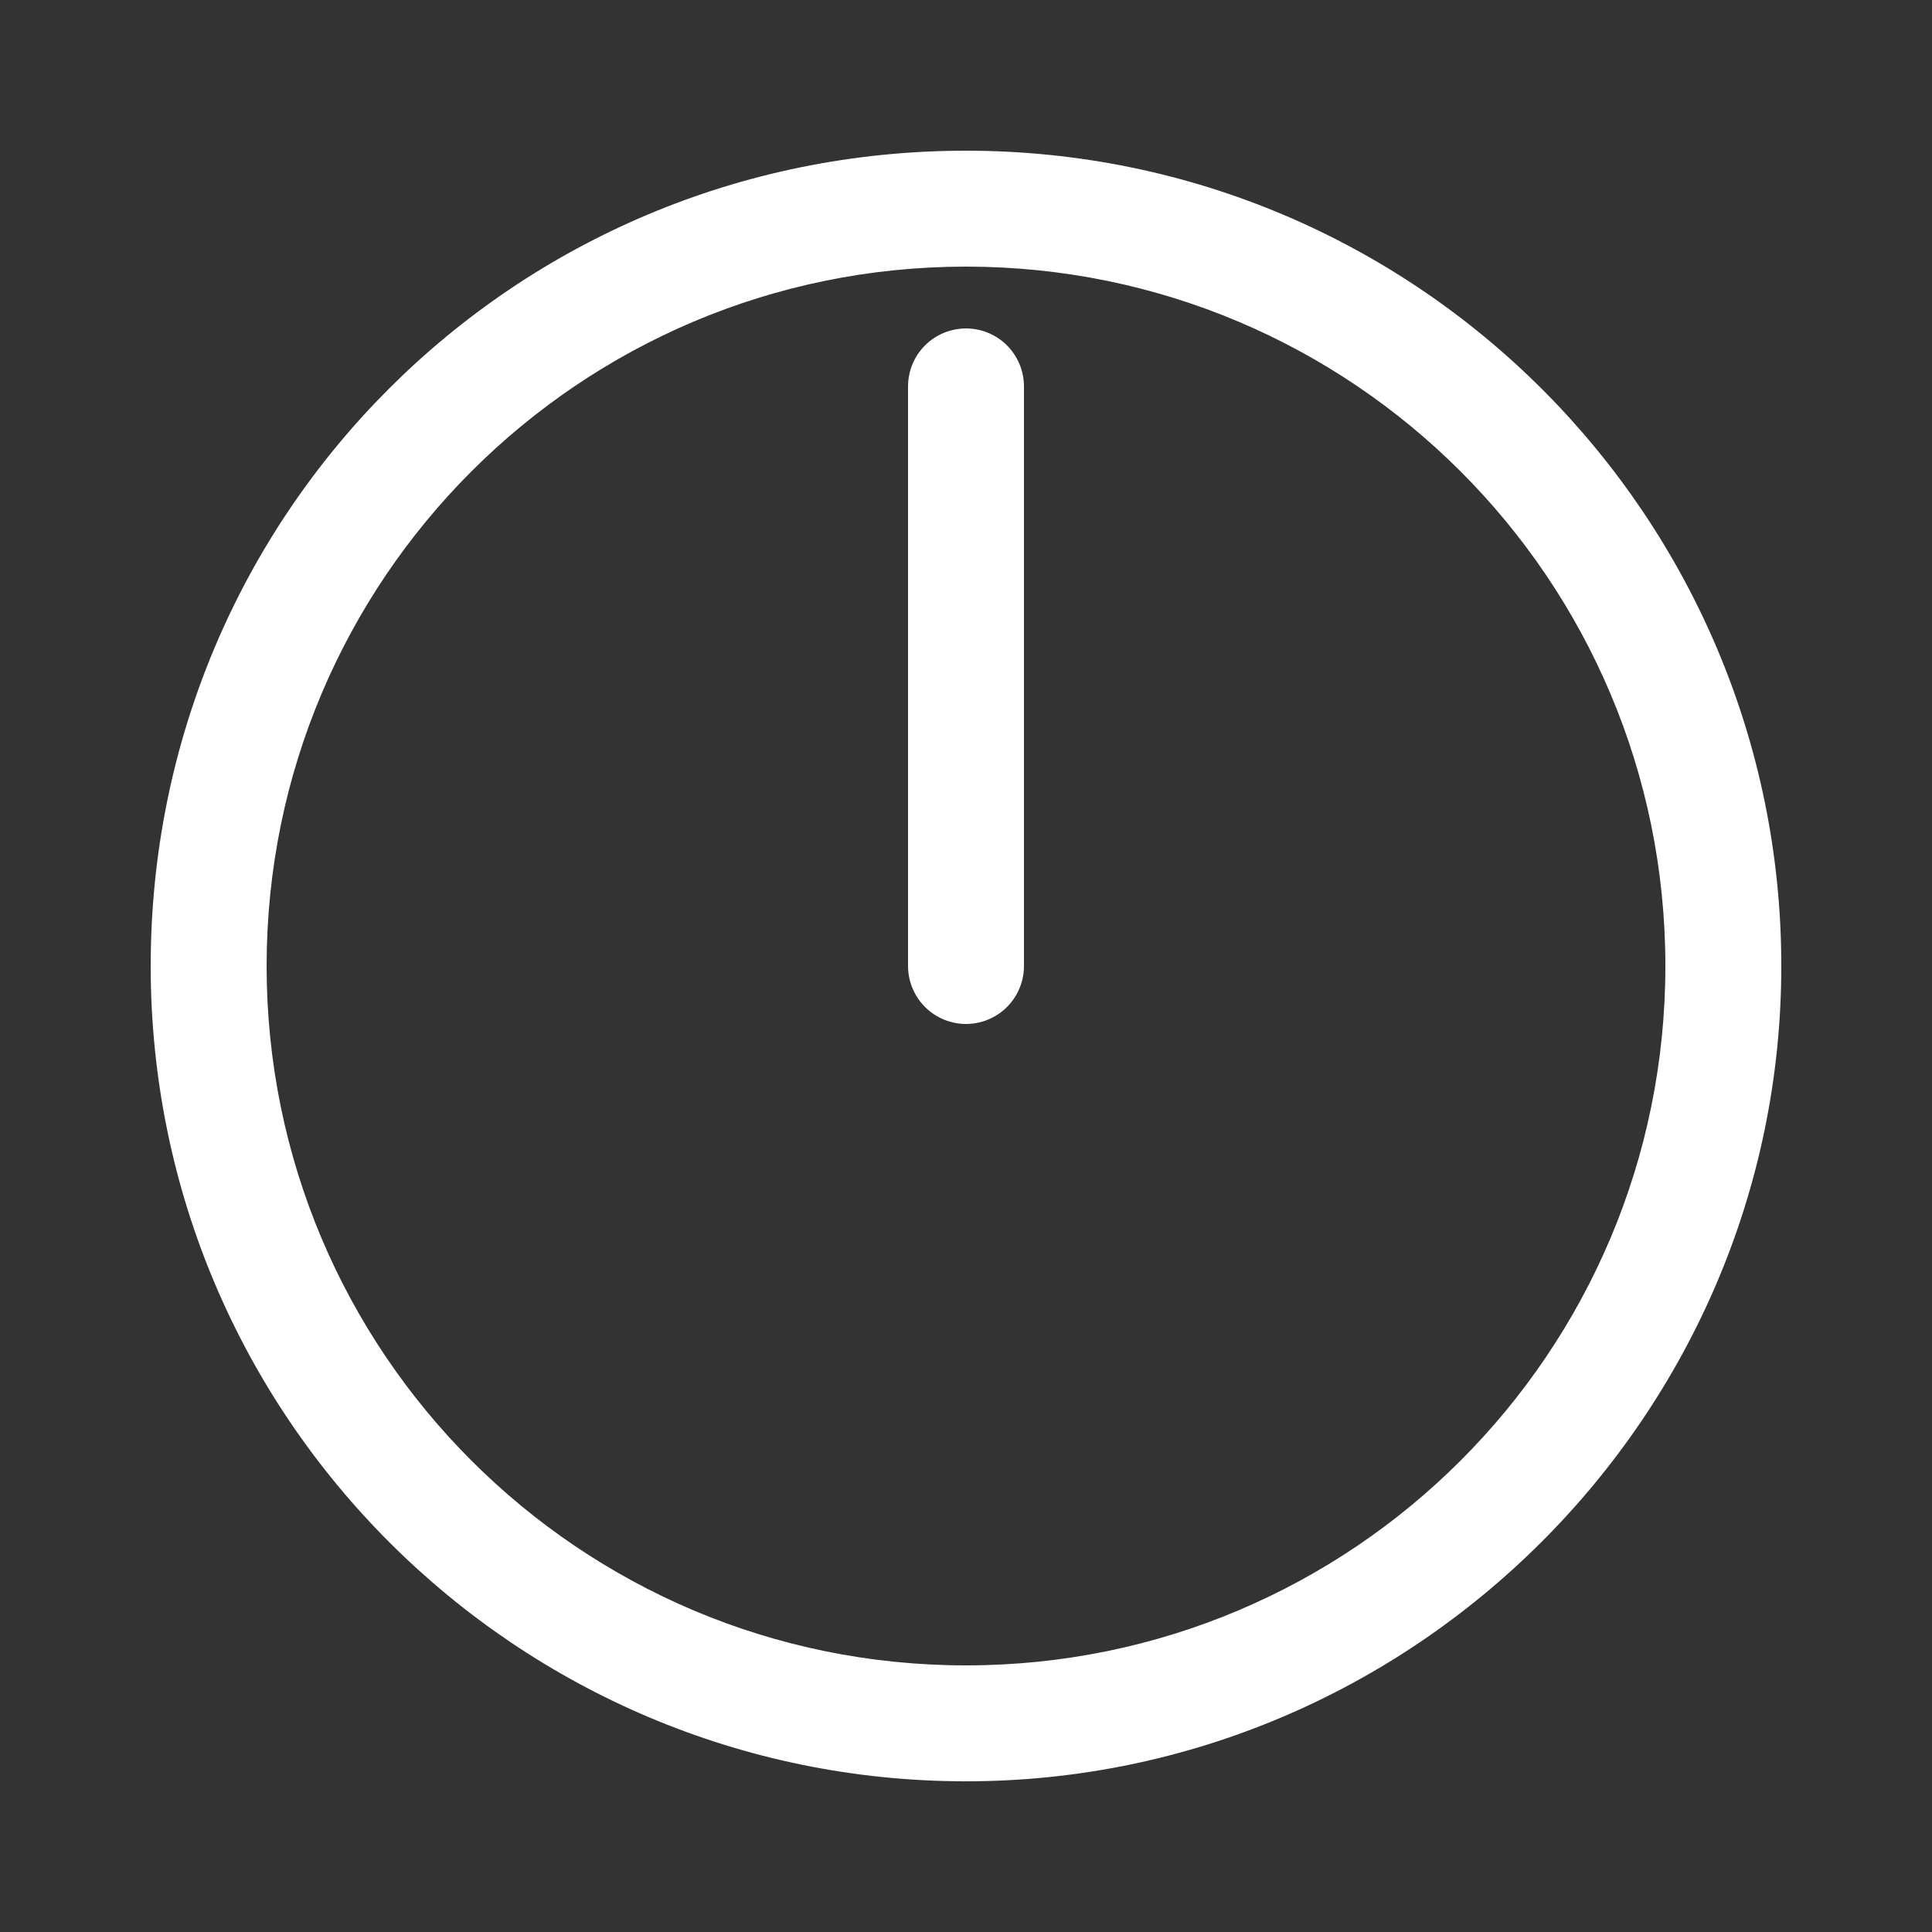 <?xml version="1.0" encoding="UTF-8"?>
<svg xmlns="http://www.w3.org/2000/svg" version="1.1" viewBox="0 0 50 50">
  <rect x="0" y="0" width="50" height="50" fill="#333333" stroke="none"/>
  <defs>
    <style>
      .cls-1 {
        fill: #fff;
      }

      .cls-2, .cls-3 {
        fill: none;
      }

      .cls-3 {
        stroke: #fff;
        stroke-linecap: round;
        stroke-miterlimit: 10;
        stroke-width: 3px;
      }
    </style>
  </defs>
  <!-- Generator: Adobe Illustrator 28.7.1, SVG Export Plug-In . SVG Version: 1.2.0 Build 142)  -->
  <g>
    <g id="clock">
      <g id="o">
        <path class="cls-1" d="M25,6.9c10,0,18.1,8.1,18.1,18.1s-8.1,18.1-18.1,18.1S6.9,35,6.9,25,15,6.9,25,6.9M25,3.9C13.3,3.9,3.9,13.3,3.9,25s9.5,21.1,21.1,21.1,21.1-9.5,21.1-21.1S36.7,3.9,25,3.9h0Z"/>
      </g>
      <g id="i">
        <g id="l">
          <line class="cls-2" x1="25" y1="25" x2="25" y2="40"/>
        </g>
        <g id="I">
          <line class="cls-3" x1="25" y1="10" x2="25" y2="25"/>
        </g>
      </g>
    </g>
  </g>
</svg>